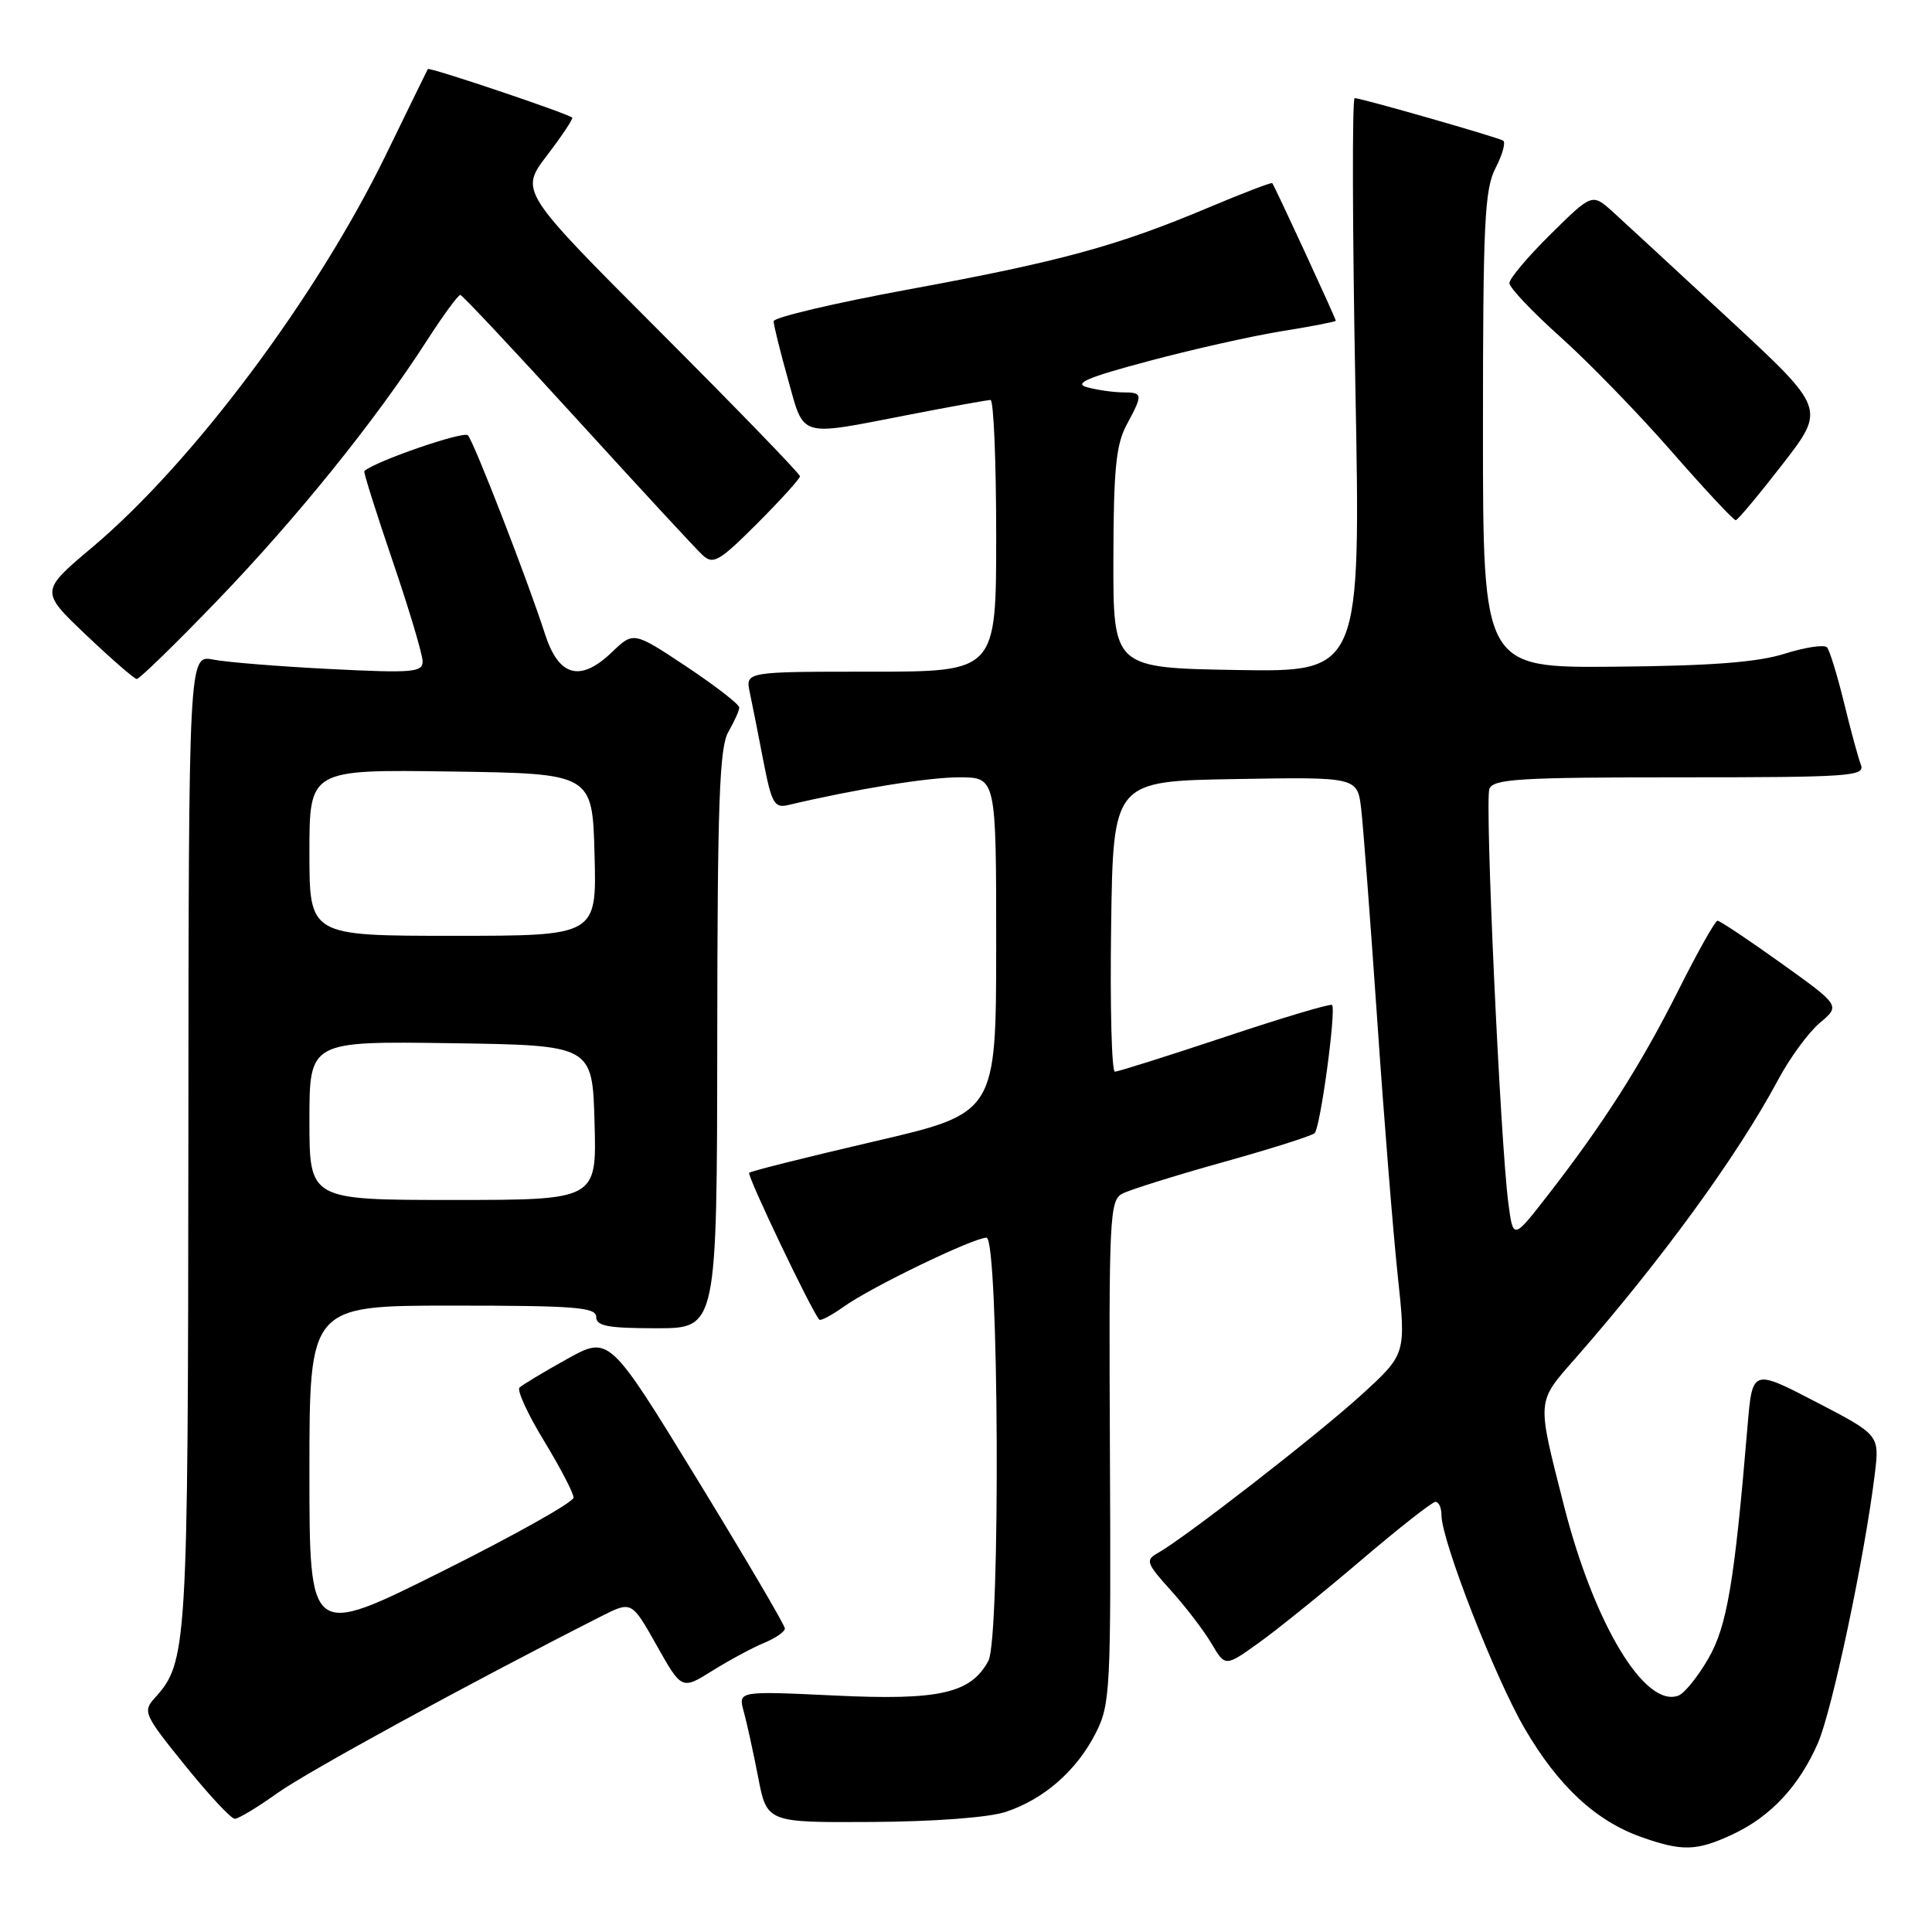 <?xml version="1.0" encoding="UTF-8" standalone="no"?>
<!DOCTYPE svg PUBLIC "-//W3C//DTD SVG 1.1//EN" "http://www.w3.org/Graphics/SVG/1.1/DTD/svg11.dtd" >
<svg xmlns="http://www.w3.org/2000/svg" xmlns:xlink="http://www.w3.org/1999/xlink" version="1.1" viewBox="0 0 256 256">
 <g >
 <path fill="currentColor"
d=" M 229.50 243.10 C 234.57 240.76 238.35 236.73 240.87 231.00 C 242.76 226.70 247.08 206.27 248.42 195.32 C 249.05 190.14 249.05 190.14 240.62 185.76 C 232.20 181.39 232.20 181.39 231.56 188.94 C 229.82 209.72 228.84 215.51 226.34 219.81 C 224.97 222.18 223.20 224.37 222.41 224.67 C 217.97 226.38 211.23 215.20 207.23 199.50 C 203.60 185.21 203.54 185.93 208.83 179.89 C 220.18 166.93 230.22 153.14 235.56 143.17 C 237.12 140.23 239.63 136.80 241.13 135.54 C 243.86 133.25 243.86 133.25 236.00 127.62 C 231.68 124.53 227.89 122.00 227.58 122.00 C 227.27 122.00 224.93 126.16 222.38 131.25 C 217.42 141.11 212.47 148.88 205.08 158.39 C 200.50 164.28 200.50 164.28 199.86 159.39 C 198.79 151.15 196.73 106.16 197.35 104.53 C 197.86 103.21 201.39 103.00 222.58 103.00 C 245.08 103.00 247.16 102.86 246.58 101.35 C 246.23 100.44 245.22 96.73 244.34 93.10 C 243.45 89.47 242.44 86.18 242.09 85.78 C 241.74 85.38 239.22 85.76 236.48 86.62 C 232.86 87.76 226.72 88.23 214.00 88.34 C 196.50 88.50 196.50 88.50 196.50 57.00 C 196.50 29.54 196.71 25.08 198.17 22.26 C 199.09 20.48 199.54 18.84 199.17 18.63 C 198.33 18.15 180.35 13.00 179.50 13.00 C 179.16 13.00 179.20 30.11 179.59 51.03 C 180.31 89.05 180.31 89.05 163.90 88.78 C 147.50 88.50 147.50 88.50 147.53 74.00 C 147.55 62.23 147.88 58.90 149.28 56.30 C 151.48 52.21 151.45 52.00 148.75 51.99 C 147.51 51.98 145.41 51.68 144.07 51.32 C 142.19 50.82 144.02 50.03 152.07 47.88 C 157.81 46.34 165.76 44.55 169.75 43.90 C 173.74 43.26 177.00 42.63 177.00 42.50 C 177.00 42.20 168.86 24.56 168.58 24.27 C 168.46 24.14 164.67 25.59 160.14 27.50 C 148.09 32.58 140.56 34.64 120.50 38.33 C 110.60 40.15 102.50 42.06 102.51 42.57 C 102.51 43.08 103.37 46.54 104.41 50.25 C 106.60 58.09 105.70 57.82 120.21 55.00 C 125.87 53.90 130.84 53.00 131.25 53.00 C 131.66 53.00 132.00 61.10 132.00 71.00 C 132.00 89.00 132.00 89.00 115.38 89.00 C 98.77 89.00 98.77 89.00 99.35 91.75 C 99.67 93.26 100.48 97.35 101.15 100.83 C 102.24 106.45 102.61 107.11 104.44 106.67 C 113.43 104.55 122.97 103.00 127.09 103.00 C 132.00 103.00 132.00 103.00 132.00 125.25 C 131.99 147.50 131.99 147.50 115.82 151.25 C 106.93 153.32 99.48 155.18 99.27 155.40 C 98.94 155.73 107.54 173.74 108.56 174.86 C 108.74 175.06 110.20 174.28 111.82 173.13 C 115.46 170.53 128.99 164.00 130.72 164.00 C 132.36 164.00 132.59 217.02 130.97 220.06 C 128.65 224.38 124.49 225.33 110.67 224.67 C 97.80 224.06 97.80 224.06 98.55 226.78 C 98.96 228.28 99.82 232.20 100.46 235.50 C 101.62 241.50 101.62 241.50 115.56 241.42 C 123.85 241.37 131.03 240.83 133.28 240.08 C 138.32 238.41 142.64 234.63 145.16 229.70 C 147.13 225.82 147.22 224.20 147.07 192.38 C 146.92 161.32 147.03 159.06 148.71 158.17 C 149.69 157.65 155.68 155.78 162.00 154.01 C 168.32 152.25 173.81 150.51 174.19 150.15 C 174.96 149.43 177.08 133.75 176.50 133.16 C 176.29 132.96 169.91 134.86 162.31 137.40 C 154.71 139.93 148.15 142.00 147.73 142.00 C 147.30 142.00 147.08 133.34 147.23 122.75 C 147.50 103.50 147.50 103.50 163.69 103.23 C 179.87 102.95 179.87 102.95 180.37 107.23 C 180.64 109.58 181.59 122.07 182.48 135.00 C 183.36 147.93 184.59 163.21 185.20 168.96 C 186.32 179.42 186.32 179.42 180.41 184.81 C 174.66 190.06 156.99 203.79 153.39 205.80 C 151.75 206.72 151.90 207.15 155.14 210.73 C 157.09 212.89 159.51 216.05 160.52 217.76 C 162.35 220.87 162.35 220.87 166.80 217.68 C 169.25 215.93 175.34 211.01 180.34 206.75 C 185.34 202.49 189.78 199.00 190.21 199.00 C 190.65 199.00 191.00 199.79 191.00 200.75 C 191.00 204.11 198.10 222.32 202.04 229.06 C 206.47 236.65 211.43 241.27 217.46 243.41 C 222.88 245.33 224.79 245.29 229.50 243.10 Z  M 36.75 237.60 C 40.69 234.78 62.04 223.11 79.60 214.20 C 83.69 212.12 83.69 212.12 87.01 218.02 C 90.33 223.92 90.33 223.92 94.41 221.37 C 96.66 219.97 99.74 218.31 101.25 217.69 C 102.76 217.07 104.00 216.21 104.00 215.78 C 104.00 215.35 98.76 206.44 92.36 195.98 C 80.72 176.97 80.72 176.97 75.11 180.09 C 72.02 181.81 69.20 183.51 68.84 183.86 C 68.47 184.21 69.93 187.39 72.09 190.93 C 74.24 194.47 76.00 197.85 76.00 198.44 C 76.00 199.04 68.12 203.46 58.50 208.26 C 41.00 216.99 41.00 216.99 41.00 195.00 C 41.00 173.00 41.00 173.00 60.00 173.00 C 76.22 173.00 79.00 173.22 79.00 174.50 C 79.00 175.71 80.56 176.00 87.00 176.00 C 95.00 176.00 95.00 176.00 95.04 137.75 C 95.06 106.47 95.33 99.04 96.50 97.00 C 97.29 95.62 97.95 94.17 97.96 93.76 C 97.98 93.35 94.84 90.91 90.98 88.34 C 83.95 83.67 83.95 83.67 81.08 86.42 C 76.89 90.44 74.03 89.66 72.21 84.00 C 69.94 76.94 62.82 58.59 62.00 57.68 C 61.45 57.07 49.70 61.12 48.27 62.42 C 48.14 62.53 49.83 67.89 52.02 74.32 C 54.21 80.74 56.00 86.74 56.00 87.64 C 56.00 89.09 54.67 89.20 43.75 88.65 C 37.01 88.31 30.04 87.75 28.25 87.40 C 25.00 86.77 25.00 86.77 24.96 151.14 C 24.91 218.64 24.81 220.23 20.50 225.00 C 18.89 226.78 19.09 227.21 24.52 233.93 C 27.66 237.82 30.62 241.00 31.11 241.00 C 31.60 241.00 34.13 239.47 36.75 237.60 Z  M 28.77 79.60 C 39.29 68.68 49.77 55.69 56.50 45.23 C 58.70 41.81 60.73 39.04 61.00 39.08 C 61.27 39.11 68.25 46.55 76.50 55.61 C 84.75 64.66 92.21 72.74 93.09 73.55 C 94.51 74.86 95.28 74.41 100.34 69.36 C 103.45 66.24 106.00 63.43 106.00 63.11 C 106.00 62.78 97.64 54.15 87.43 43.93 C 68.86 25.34 68.86 25.34 72.50 20.57 C 74.50 17.95 75.99 15.70 75.82 15.58 C 74.88 14.91 56.85 8.85 56.69 9.15 C 56.58 9.34 54.09 14.45 51.14 20.50 C 41.96 39.36 25.54 61.31 12.25 72.50 C 5.31 78.34 5.31 78.34 11.41 84.14 C 14.76 87.32 17.78 89.95 18.12 89.97 C 18.47 89.98 23.26 85.32 28.77 79.60 Z  M 236.20 61.51 C 241.90 54.15 241.90 54.15 229.20 42.38 C 222.21 35.90 215.26 29.48 213.74 28.10 C 210.97 25.60 210.97 25.60 205.49 31.01 C 202.47 33.99 200.00 36.92 200.00 37.51 C 200.00 38.11 203.04 41.32 206.76 44.65 C 210.48 47.98 217.12 54.81 221.51 59.84 C 225.91 64.87 229.72 68.96 230.00 68.93 C 230.28 68.89 233.06 65.56 236.20 61.51 Z  M 41.00 148.48 C 41.00 137.96 41.00 137.96 59.75 138.23 C 78.50 138.50 78.50 138.50 78.78 148.75 C 79.07 159.00 79.07 159.00 60.03 159.00 C 41.00 159.00 41.00 159.00 41.00 148.48 Z  M 41.00 112.98 C 41.00 101.96 41.00 101.96 59.75 102.23 C 78.50 102.50 78.50 102.50 78.78 113.25 C 79.07 124.00 79.07 124.00 60.03 124.00 C 41.00 124.00 41.00 124.00 41.00 112.98 Z "/>
</g>
</svg>